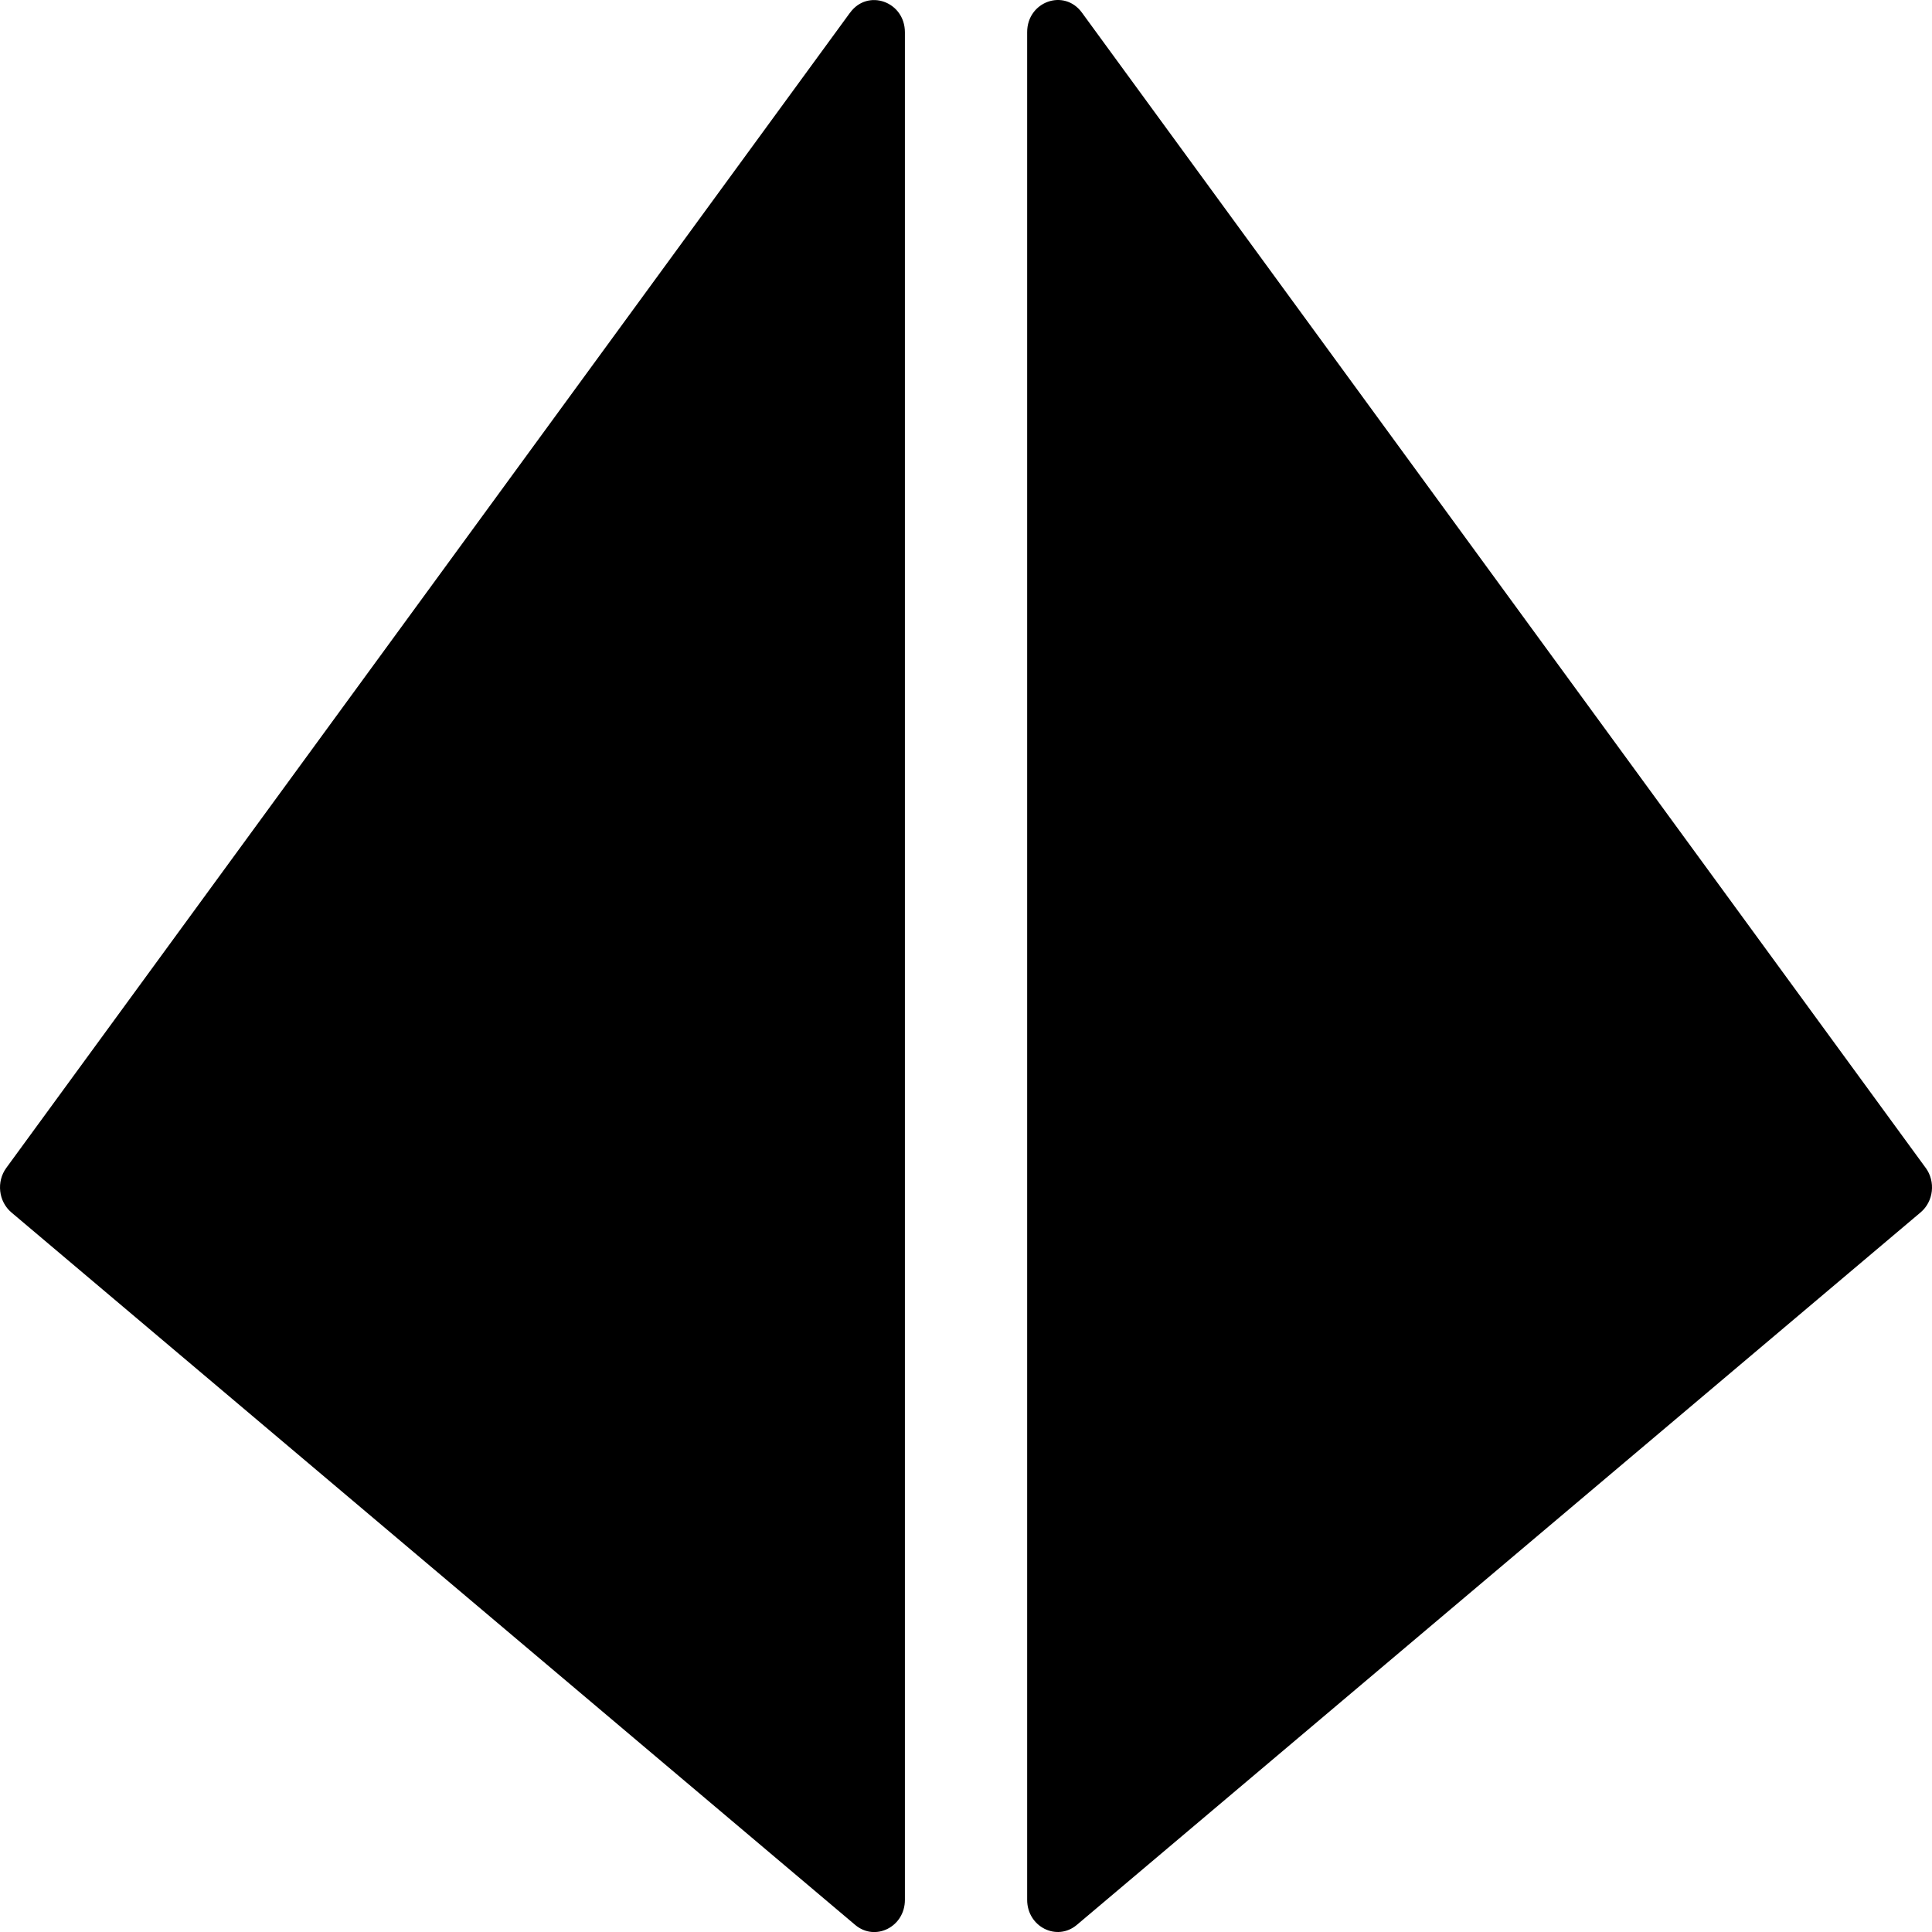 <!-- Generated by IcoMoon.io -->
<svg version="1.1" xmlns="http://www.w3.org/2000/svg" width="32" height="32" viewBox="0 0 32 32">
<title>dice-d4-solid</title>
<path d="M14.080 0.209l-13.975 19.134c-0.168 0.229-0.13 0.558 0.084 0.739l13.976 11.801c0.331 0.279 0.823 0.032 0.823-0.415v-30.934c-0.001-0.508-0.614-0.727-0.908-0.324zM31.895 19.343l-13.975-19.134c-0.294-0.403-0.907-0.184-0.907 0.324v30.934c0 0.447 0.492 0.694 0.823 0.415l13.975-11.801c0.215-0.181 0.252-0.509 0.084-0.739z"></path>
</svg>
